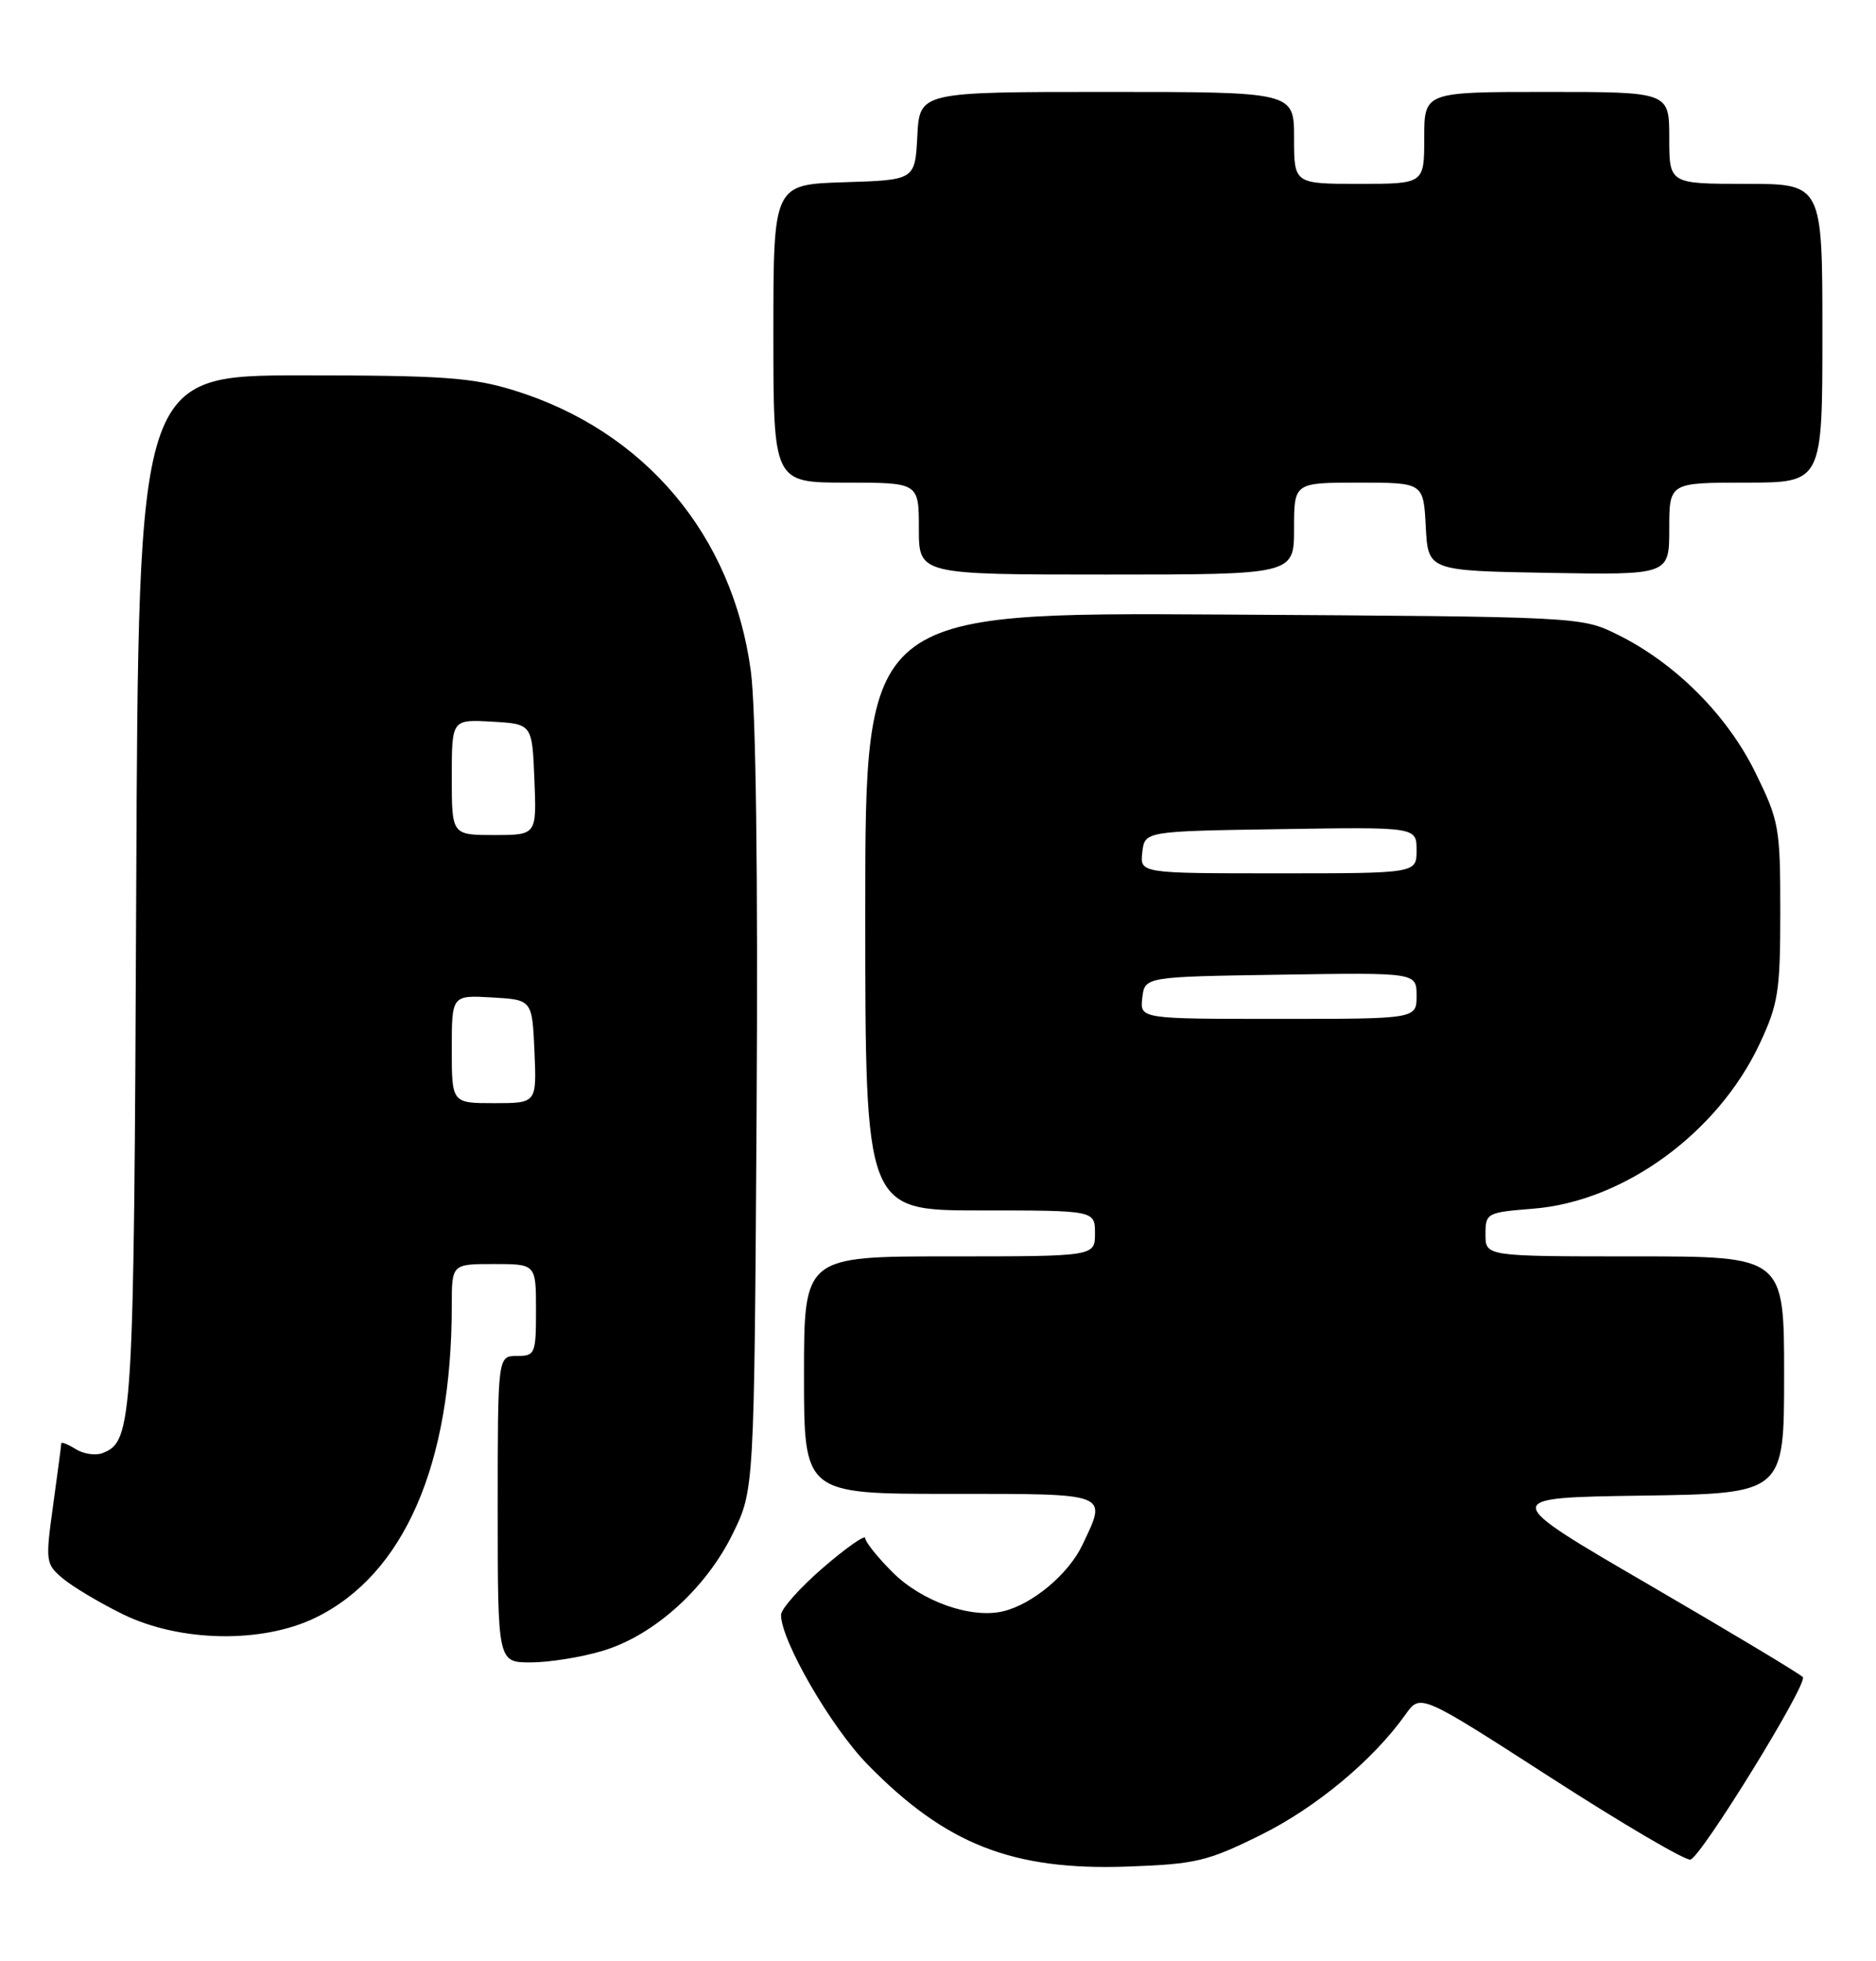 <?xml version="1.0" encoding="UTF-8" standalone="no"?>
<!DOCTYPE svg PUBLIC "-//W3C//DTD SVG 1.1//EN" "http://www.w3.org/Graphics/SVG/1.1/DTD/svg11.dtd" >
<svg xmlns="http://www.w3.org/2000/svg" xmlns:xlink="http://www.w3.org/1999/xlink" version="1.1" viewBox="0 0 245 256">
 <g >
 <path fill="currentColor"
d=" M 164.62 239.54 C 171.86 235.96 179.32 229.76 183.57 223.78 C 185.50 221.07 185.50 221.07 202.50 232.02 C 211.85 238.05 220.07 242.87 220.76 242.74 C 222.12 242.48 236.05 219.90 235.45 218.93 C 235.26 218.61 226.26 213.21 215.45 206.92 C 195.81 195.50 195.81 195.50 214.40 195.23 C 233.00 194.96 233.00 194.96 233.00 179.48 C 233.00 164.00 233.00 164.00 213.50 164.00 C 194.00 164.00 194.00 164.00 194.00 161.14 C 194.00 158.34 194.15 158.26 200.27 157.77 C 212.09 156.82 224.35 147.88 229.81 136.24 C 232.24 131.05 232.50 129.39 232.50 118.98 C 232.50 107.98 232.35 107.16 229.22 100.79 C 225.54 93.31 218.75 86.53 211.23 82.83 C 206.51 80.50 206.42 80.50 159.75 80.22 C 113.00 79.94 113.00 79.94 113.00 118.97 C 113.00 158.00 113.00 158.00 128.00 158.00 C 143.00 158.00 143.00 158.00 143.00 161.00 C 143.00 164.00 143.00 164.00 124.00 164.00 C 105.00 164.00 105.00 164.00 105.00 179.50 C 105.00 195.00 105.00 195.00 124.00 195.00 C 145.11 195.00 144.61 194.81 141.36 201.66 C 139.56 205.46 134.87 209.39 131.04 210.32 C 126.87 211.34 120.39 209.06 116.56 205.23 C 114.60 203.27 113.00 201.27 113.00 200.78 C 113.00 200.29 110.52 202.02 107.50 204.63 C 104.47 207.24 102.00 210.02 102.00 210.80 C 102.00 214.17 108.53 225.45 113.31 230.33 C 123.51 240.76 132.23 244.18 147.25 243.65 C 156.16 243.33 157.66 242.98 164.62 239.54 Z  M 78.67 215.50 C 85.35 213.52 92.17 207.40 95.69 200.21 C 98.50 194.50 98.50 194.50 98.81 145.00 C 99.00 114.16 98.72 92.53 98.06 87.63 C 95.69 69.86 84.19 56.23 67.14 50.96 C 61.67 49.27 57.84 49.00 39.43 49.00 C 18.08 49.00 18.08 49.00 17.79 116.25 C 17.49 185.94 17.36 188.16 13.38 189.68 C 12.48 190.03 10.89 189.79 9.87 189.15 C 8.84 188.51 8.00 188.18 8.00 188.42 C 8.00 188.66 7.52 192.28 6.94 196.47 C 5.92 203.83 5.96 204.15 8.19 206.03 C 9.46 207.10 12.97 209.20 16.00 210.69 C 23.46 214.36 34.23 214.56 41.21 211.16 C 52.75 205.53 59.00 191.22 59.00 170.43 C 59.00 165.00 59.00 165.00 64.50 165.00 C 70.00 165.00 70.00 165.00 70.00 171.00 C 70.00 176.73 69.89 177.00 67.50 177.00 C 65.00 177.00 65.00 177.00 65.00 197.00 C 65.00 217.00 65.00 217.00 69.32 217.00 C 71.69 217.00 75.90 216.33 78.67 215.50 Z  M 169.00 69.00 C 169.00 63.00 169.00 63.00 177.45 63.00 C 185.90 63.00 185.90 63.00 186.20 68.75 C 186.50 74.50 186.50 74.50 202.25 74.78 C 218.00 75.05 218.00 75.05 218.00 69.03 C 218.00 63.00 218.00 63.00 228.00 63.00 C 238.00 63.00 238.00 63.00 238.00 43.50 C 238.00 24.00 238.00 24.00 228.00 24.00 C 218.00 24.00 218.00 24.00 218.00 18.00 C 218.00 12.00 218.00 12.00 202.00 12.00 C 186.00 12.00 186.00 12.00 186.00 18.00 C 186.00 24.00 186.00 24.00 177.50 24.00 C 169.00 24.00 169.00 24.00 169.00 18.00 C 169.00 12.00 169.00 12.00 144.55 12.00 C 120.10 12.00 120.10 12.00 119.80 17.75 C 119.50 23.50 119.50 23.50 110.25 23.79 C 101.00 24.08 101.00 24.08 101.00 43.54 C 101.00 63.00 101.00 63.00 110.50 63.00 C 120.00 63.00 120.00 63.00 120.00 69.00 C 120.00 75.00 120.00 75.00 144.50 75.00 C 169.00 75.00 169.00 75.00 169.00 69.00 Z  M 149.18 130.25 C 149.50 127.50 149.50 127.50 167.25 127.23 C 185.00 126.95 185.00 126.95 185.00 129.98 C 185.00 133.00 185.00 133.00 166.93 133.00 C 148.87 133.00 148.87 133.00 149.18 130.25 Z  M 149.18 111.25 C 149.50 108.50 149.50 108.50 167.25 108.23 C 185.00 107.95 185.00 107.95 185.00 110.98 C 185.00 114.00 185.00 114.00 166.93 114.00 C 148.87 114.00 148.87 114.00 149.18 111.25 Z  M 59.00 136.95 C 59.00 129.90 59.00 129.90 64.25 130.20 C 69.50 130.50 69.50 130.50 69.80 137.25 C 70.09 144.00 70.09 144.00 64.55 144.00 C 59.00 144.00 59.00 144.00 59.00 136.95 Z  M 59.00 101.45 C 59.00 93.90 59.00 93.90 64.25 94.20 C 69.50 94.50 69.50 94.50 69.79 101.75 C 70.09 109.00 70.09 109.00 64.54 109.00 C 59.00 109.00 59.00 109.00 59.00 101.45 Z "/>
</g>
</svg>